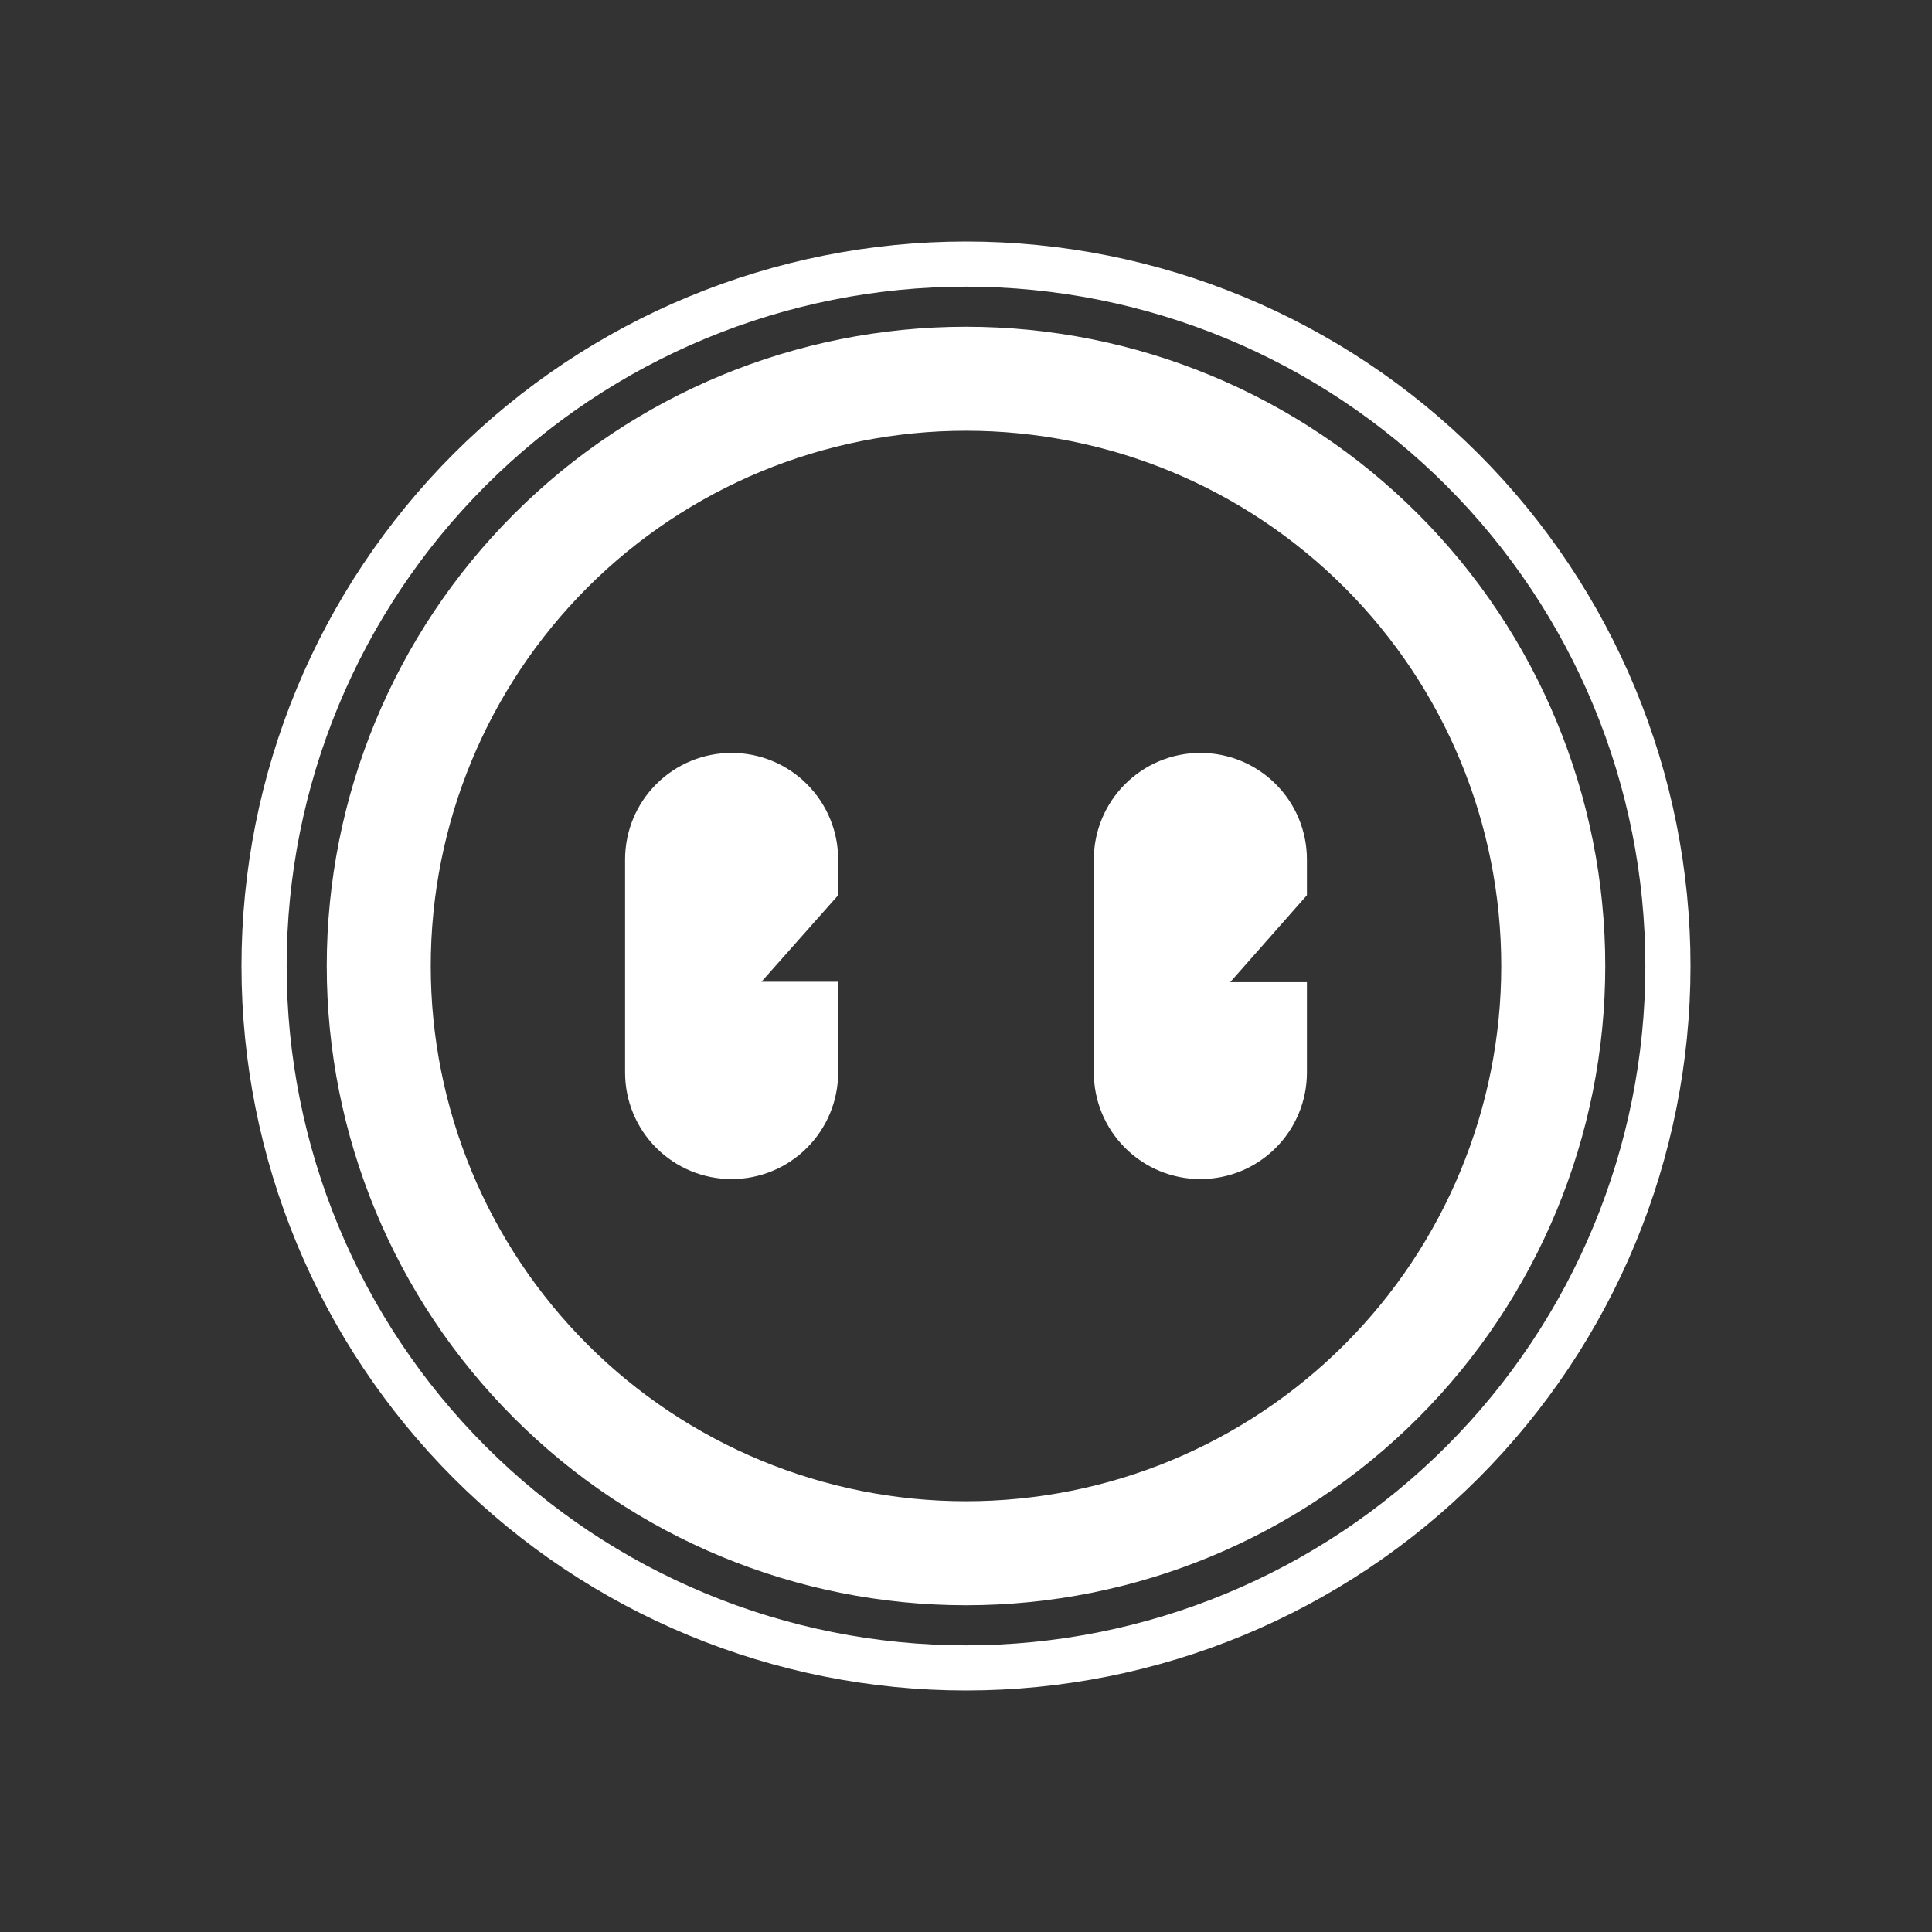 <svg width="24" height="24" viewBox="0 0 24 24" fill="none" xmlns="http://www.w3.org/2000/svg">
<rect x="0" y="0" width="24" height="24" fill="#333333" stroke="none"/>
<path fill-rule="evenodd" clip-rule="evenodd" d="M20.439 12C20.439 14.238 19.55 16.384 17.967 17.967C16.384 19.55 14.238 20.439 12 20.439C9.762 20.439 7.615 19.55 6.033 17.967C4.45 16.384 3.561 14.238 3.561 12C3.561 9.762 4.45 7.615 6.033 6.033C7.615 4.45 9.762 3.561 12 3.561C14.238 3.561 16.384 4.45 17.967 6.033C19.55 7.615 20.439 9.762 20.439 12ZM21 12C21 14.387 20.052 16.676 18.364 18.364C16.676 20.052 14.387 21 12 21C9.613 21 7.324 20.052 5.636 18.364C3.948 16.676 3 14.387 3 12C3 9.613 3.948 7.324 5.636 5.636C7.324 3.948 9.613 3 12 3C14.387 3 16.676 3.948 18.364 5.636C20.052 7.324 21 9.613 21 12ZM18.649 12C18.649 13.764 17.949 15.455 16.702 16.702C15.455 17.949 13.764 18.649 12 18.649C10.236 18.649 8.545 17.949 7.298 16.702C6.051 15.455 5.351 13.764 5.351 12C5.351 10.236 6.051 8.545 7.298 7.298C8.545 6.051 10.236 5.351 12 5.351C13.764 5.351 15.455 6.051 16.702 7.298C17.949 8.545 18.649 10.236 18.649 12ZM19.941 12C19.941 14.106 19.104 16.126 17.615 17.615C16.126 19.104 14.106 19.941 12 19.941C9.894 19.941 7.874 19.104 6.385 17.615C4.895 16.126 4.059 14.106 4.059 12C4.059 9.894 4.895 7.874 6.385 6.385C7.874 4.895 9.894 4.059 12 4.059C14.106 4.059 16.126 4.895 17.615 6.385C19.104 7.874 19.941 9.894 19.941 12ZM9.088 9.353C8.737 9.353 8.401 9.492 8.152 9.741C7.904 9.989 7.765 10.325 7.765 10.676V13.323C7.765 13.675 7.904 14.011 8.152 14.259C8.401 14.508 8.737 14.647 9.088 14.647C9.439 14.647 9.776 14.508 10.024 14.259C10.272 14.011 10.412 13.675 10.412 13.323V12.196H9.459L10.412 11.121V10.676C10.412 10.325 10.272 9.989 10.024 9.741C9.776 9.492 9.439 9.353 9.088 9.353ZM13.588 10.676C13.588 10.325 13.728 9.989 13.976 9.741C14.224 9.492 14.561 9.353 14.912 9.353C15.263 9.353 15.6 9.492 15.848 9.741C16.096 9.989 16.235 10.325 16.235 10.676V11.121L15.282 12.201H16.235V13.323C16.235 13.675 16.096 14.011 15.848 14.259C15.6 14.508 15.263 14.647 14.912 14.647C14.561 14.647 14.224 14.508 13.976 14.259C13.728 14.011 13.588 13.675 13.588 13.323V10.676Z" fill="white"/>
</svg>
